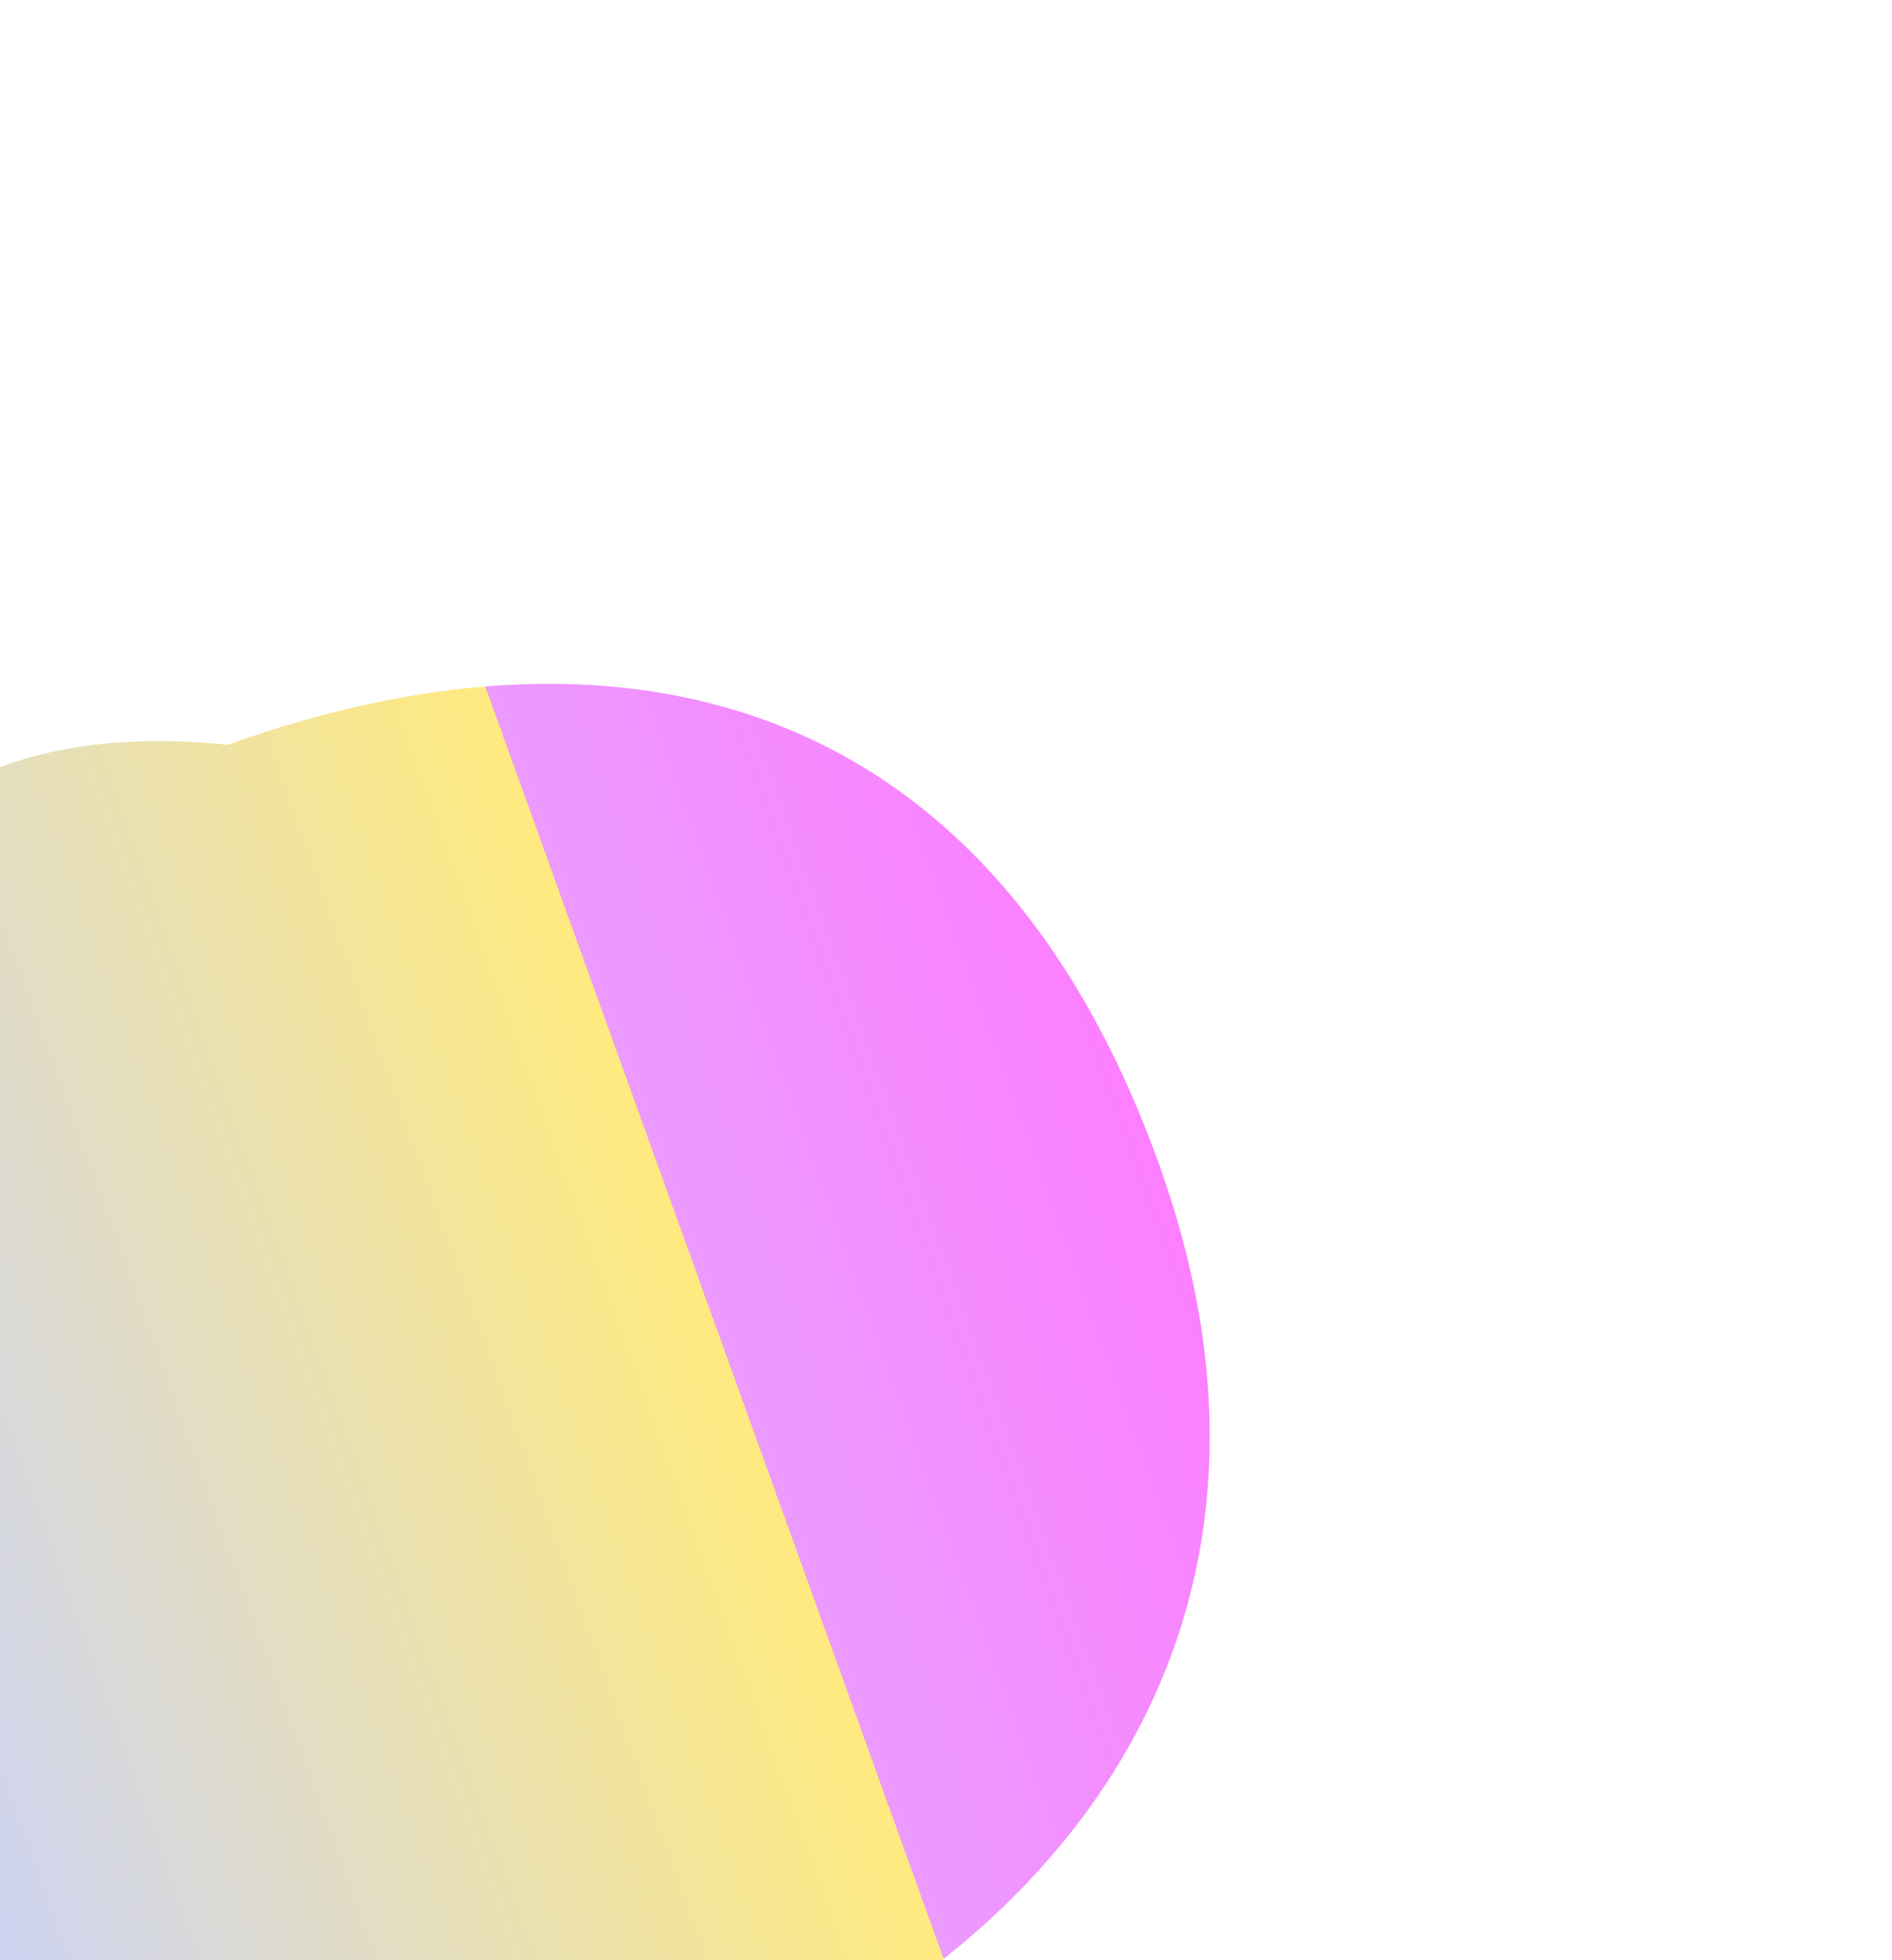 <svg width="555" height="575" viewBox="0 0 555 575" fill="none" xmlns="http://www.w3.org/2000/svg">
<g filter="url(#filter0_f_778_4495)">
<path d="M66.824 218.497C176.304 179.055 288.439 198.434 339.86 341.168C391.281 483.902 302.569 581.095 193.089 620.537C83.609 659.978 13.12 691.088 -38.301 548.354C-89.722 405.62 -105.676 200.596 66.824 218.497Z" fill="url(#paint0_linear_778_4495)" fill-opacity="0.5"/>
</g>
<defs>
<filter id="filter0_f_778_4495" x="-273.207" y="0.597" width="828.059" height="853.064" filterUnits="userSpaceOnUse" color-interpolation-filters="sRGB">
<feFlood flood-opacity="0" result="BackgroundImageFix"/>
<feBlend mode="normal" in="SourceGraphic" in2="BackgroundImageFix" result="shape"/>
<feGaussianBlur stdDeviation="100" result="effect1_foregroundBlur_778_4495"/>
</filter>
<linearGradient id="paint0_linear_778_4495" x1="-62.847" y1="480.219" x2="337.938" y2="335.832" gradientUnits="userSpaceOnUse">
<stop stop-color="#94A5FF"/>
<stop offset="0.675" stop-color="#FFD600"/>
<stop offset="0.675" stop-color="#D936FF"/>
<stop offset="1" stop-color="#FA00FF"/>
</linearGradient>
</defs>
</svg>
